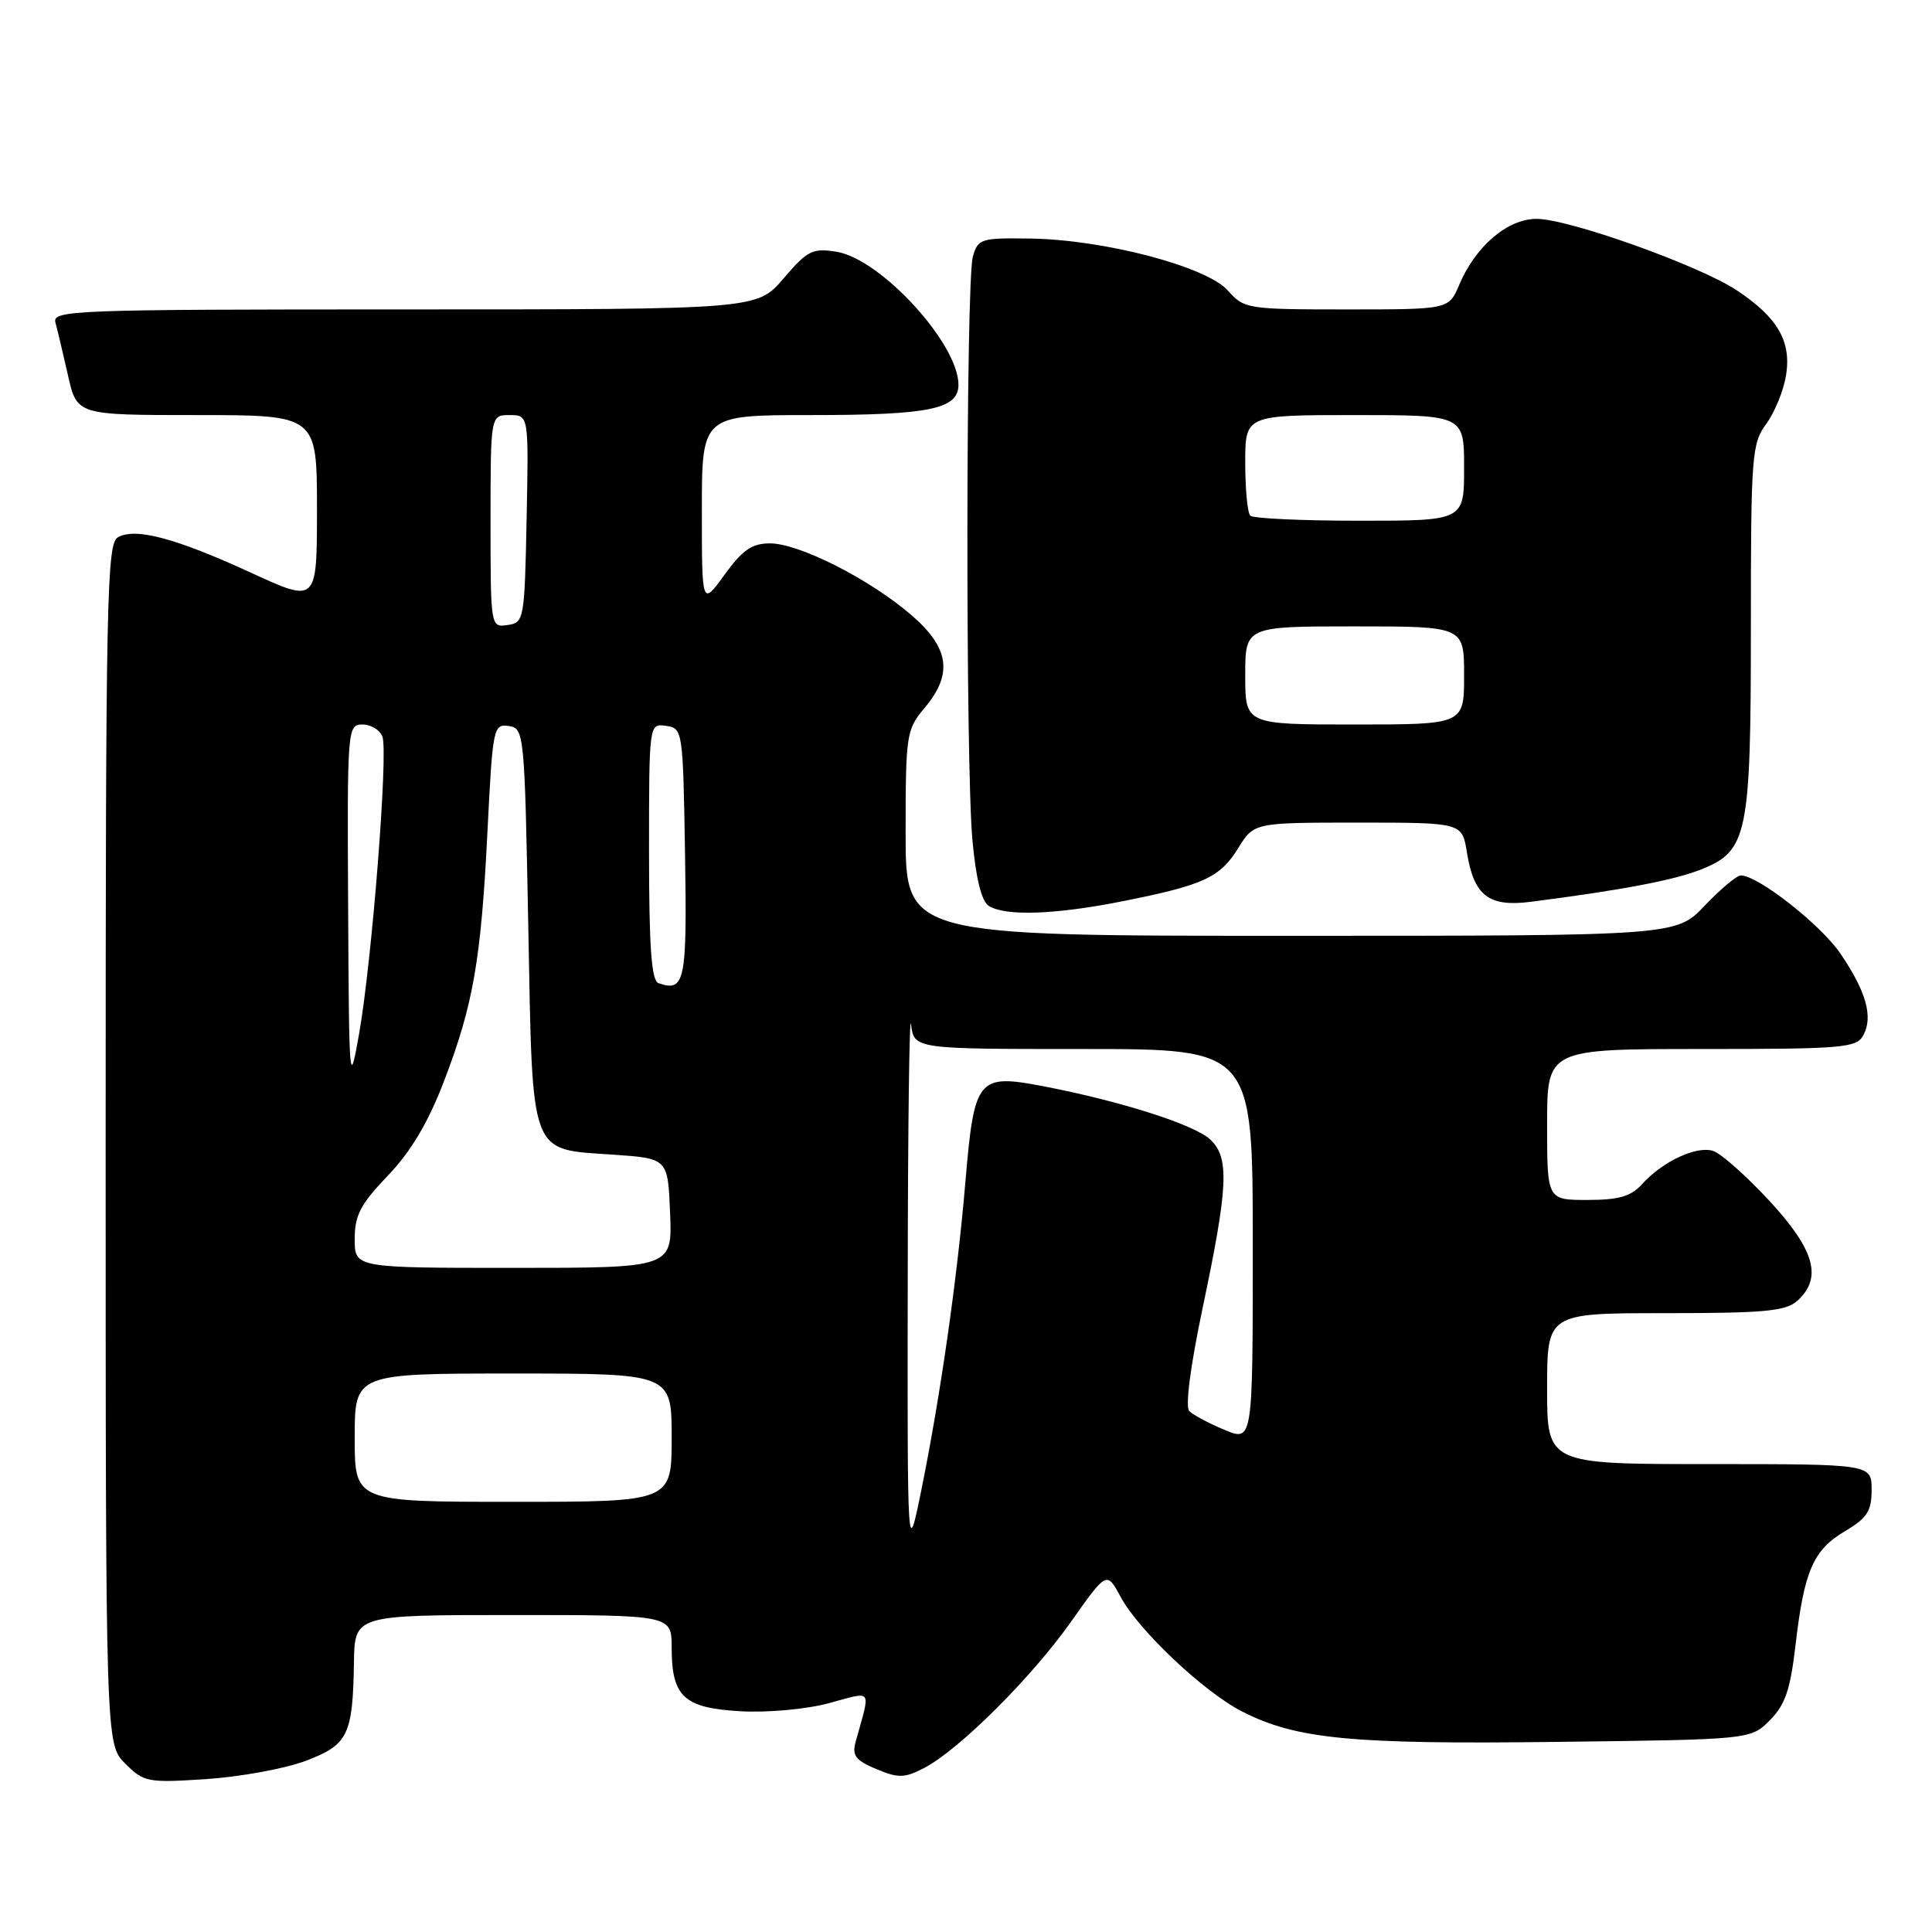 <?xml version="1.0" encoding="UTF-8" standalone="no"?>
<!DOCTYPE svg PUBLIC "-//W3C//DTD SVG 1.1//EN" "http://www.w3.org/Graphics/SVG/1.1/DTD/svg11.dtd" >
<svg xmlns="http://www.w3.org/2000/svg" xmlns:xlink="http://www.w3.org/1999/xlink" version="1.1" viewBox="0 0 256 256">
 <g >
 <path fill="currentColor"
d=" M 40.46 233.34 C 46.13 231.20 46.75 229.94 46.90 220.25 C 47.00 214.00 47.00 214.00 68.00 214.00 C 89.00 214.00 89.00 214.00 89.00 218.31 C 89.00 224.83 90.61 226.32 98.13 226.75 C 101.71 226.95 106.84 226.49 109.83 225.68 C 115.75 224.09 115.38 223.57 113.39 230.75 C 112.87 232.61 113.34 233.24 116.11 234.41 C 119.04 235.63 119.84 235.62 122.45 234.27 C 127.05 231.89 136.74 222.24 141.95 214.84 C 146.65 208.19 146.65 208.19 148.49 211.60 C 150.87 216.03 159.56 224.23 164.60 226.79 C 171.74 230.44 179.06 231.15 206.23 230.81 C 231.96 230.50 231.96 230.50 234.51 227.95 C 236.54 225.91 237.23 223.91 237.92 217.95 C 239.06 208.13 240.27 205.37 244.48 202.88 C 247.41 201.15 248.00 200.23 248.00 197.40 C 248.00 194.00 248.00 194.00 226.50 194.00 C 205.00 194.00 205.00 194.00 205.00 184.00 C 205.00 174.00 205.00 174.00 220.67 174.00 C 233.85 174.00 236.63 173.74 238.17 172.35 C 241.51 169.32 240.47 165.62 234.44 159.10 C 231.38 155.80 228.02 152.82 226.99 152.50 C 224.79 151.80 220.31 153.89 217.59 156.90 C 216.11 158.53 214.51 159.00 210.35 159.00 C 205.00 159.00 205.00 159.00 205.00 149.00 C 205.00 139.00 205.00 139.00 225.46 139.00 C 244.31 139.00 246.01 138.85 246.91 137.16 C 248.22 134.72 247.28 131.38 243.87 126.36 C 241.27 122.54 232.95 116.00 230.67 116.00 C 230.13 116.00 227.98 117.80 225.89 120.00 C 222.08 124.00 222.08 124.00 171.04 124.00 C 120.00 124.00 120.00 124.00 120.00 110.39 C 120.00 97.34 120.10 96.67 122.50 93.82 C 126.30 89.31 125.81 85.85 120.75 81.49 C 115.26 76.75 105.89 72.00 102.03 72.00 C 99.64 72.00 98.39 72.86 96.01 76.15 C 93.00 80.30 93.00 80.30 93.00 67.65 C 93.00 55.00 93.00 55.00 107.43 55.00 C 123.18 55.00 127.00 54.21 127.00 50.98 C 127.00 45.53 116.72 34.32 110.85 33.36 C 107.67 32.85 107.00 33.18 103.82 36.90 C 100.31 41.00 100.31 41.00 53.59 41.00 C 9.57 41.00 6.89 41.10 7.35 42.75 C 7.61 43.71 8.36 46.86 9.01 49.75 C 10.20 55.00 10.20 55.00 26.10 55.00 C 42.00 55.00 42.00 55.00 42.00 67.45 C 42.00 79.91 42.00 79.91 33.33 75.92 C 23.31 71.31 17.96 69.88 15.63 71.19 C 14.14 72.02 14.00 79.10 14.00 151.60 C 14.00 231.09 14.00 231.09 16.59 233.68 C 19.06 236.15 19.55 236.25 27.34 235.74 C 31.83 235.44 37.73 234.36 40.46 233.34 Z  M 148.64 119.44 C 159.45 117.30 161.66 116.29 164.07 112.38 C 166.16 109.00 166.16 109.00 179.95 109.00 C 193.74 109.00 193.74 109.00 194.37 112.93 C 195.30 118.70 197.25 120.21 202.87 119.49 C 214.87 117.95 221.82 116.63 225.37 115.22 C 231.58 112.76 232.00 110.72 232.00 82.99 C 232.00 60.38 232.12 58.75 234.03 56.18 C 235.14 54.67 236.33 51.77 236.66 49.74 C 237.39 45.22 235.55 42.06 230.12 38.46 C 225.13 35.16 207.86 29.00 203.60 29.00 C 199.76 29.00 195.51 32.62 193.35 37.75 C 191.97 41.00 191.97 41.00 178.44 41.00 C 165.26 41.00 164.85 40.93 162.70 38.50 C 159.91 35.33 146.36 31.76 136.56 31.61 C 129.97 31.51 129.58 31.63 128.91 34.00 C 127.98 37.27 127.93 101.21 128.85 111.31 C 129.32 116.46 130.06 119.43 131.03 120.04 C 133.21 121.42 139.80 121.20 148.64 119.44 Z  M 120.28 169.50 C 120.30 149.15 120.50 133.96 120.72 135.75 C 121.13 139.00 121.13 139.00 143.56 139.00 C 166.00 139.00 166.00 139.00 166.00 165.01 C 166.00 191.03 166.00 191.03 162.25 189.46 C 160.19 188.60 158.09 187.49 157.59 186.98 C 157.03 186.43 157.73 181.01 159.36 173.29 C 162.74 157.23 162.92 153.45 160.41 151.03 C 158.37 149.05 148.55 145.91 138.18 143.92 C 129.54 142.27 129.09 142.83 127.92 156.61 C 126.83 169.51 124.60 185.05 122.07 197.50 C 120.23 206.50 120.23 206.50 120.28 169.50 Z  M 47.00 190.50 C 47.00 182.00 47.00 182.00 68.00 182.00 C 89.00 182.00 89.00 182.00 89.00 190.50 C 89.00 199.00 89.00 199.00 68.00 199.00 C 47.00 199.00 47.00 199.00 47.00 190.50 Z  M 47.00 164.18 C 47.00 161.03 47.77 159.56 51.39 155.78 C 54.43 152.61 56.71 148.78 58.80 143.35 C 62.71 133.17 63.75 127.21 64.60 110.02 C 65.28 96.44 65.38 95.91 67.40 96.20 C 69.46 96.49 69.51 97.04 70.00 122.72 C 70.59 153.64 70.06 152.22 81.28 153.00 C 88.50 153.50 88.50 153.50 88.79 160.75 C 89.09 168.00 89.09 168.00 68.04 168.00 C 47.00 168.00 47.00 168.00 47.00 164.18 Z  M 46.13 120.25 C 46.00 96.50 46.04 96.00 48.03 96.00 C 49.15 96.00 50.34 96.72 50.67 97.59 C 51.46 99.65 49.29 127.29 47.58 137.00 C 46.30 144.25 46.25 143.69 46.13 120.25 Z  M 87.25 130.27 C 86.32 129.94 86.00 125.54 86.00 112.85 C 86.00 95.86 86.00 95.86 88.25 96.18 C 90.47 96.50 90.50 96.74 90.77 113.13 C 91.05 130.08 90.76 131.49 87.25 130.27 Z  M 65.00 69.07 C 65.00 55.00 65.00 55.00 67.53 55.00 C 70.06 55.00 70.06 55.00 69.78 68.75 C 69.51 82.15 69.44 82.51 67.25 82.82 C 65.01 83.14 65.00 83.09 65.00 69.07 Z  M 165.00 89.50 C 165.00 83.00 165.00 83.00 179.50 83.00 C 194.00 83.00 194.00 83.00 194.00 89.50 C 194.00 96.00 194.00 96.00 179.50 96.00 C 165.00 96.00 165.00 96.00 165.00 89.50 Z  M 165.67 68.33 C 165.30 67.97 165.00 64.82 165.00 61.33 C 165.00 55.00 165.00 55.00 179.50 55.00 C 194.00 55.00 194.00 55.00 194.00 62.00 C 194.00 69.00 194.00 69.00 180.17 69.00 C 172.56 69.00 166.03 68.70 165.67 68.33 Z "/>
</g>
</svg>